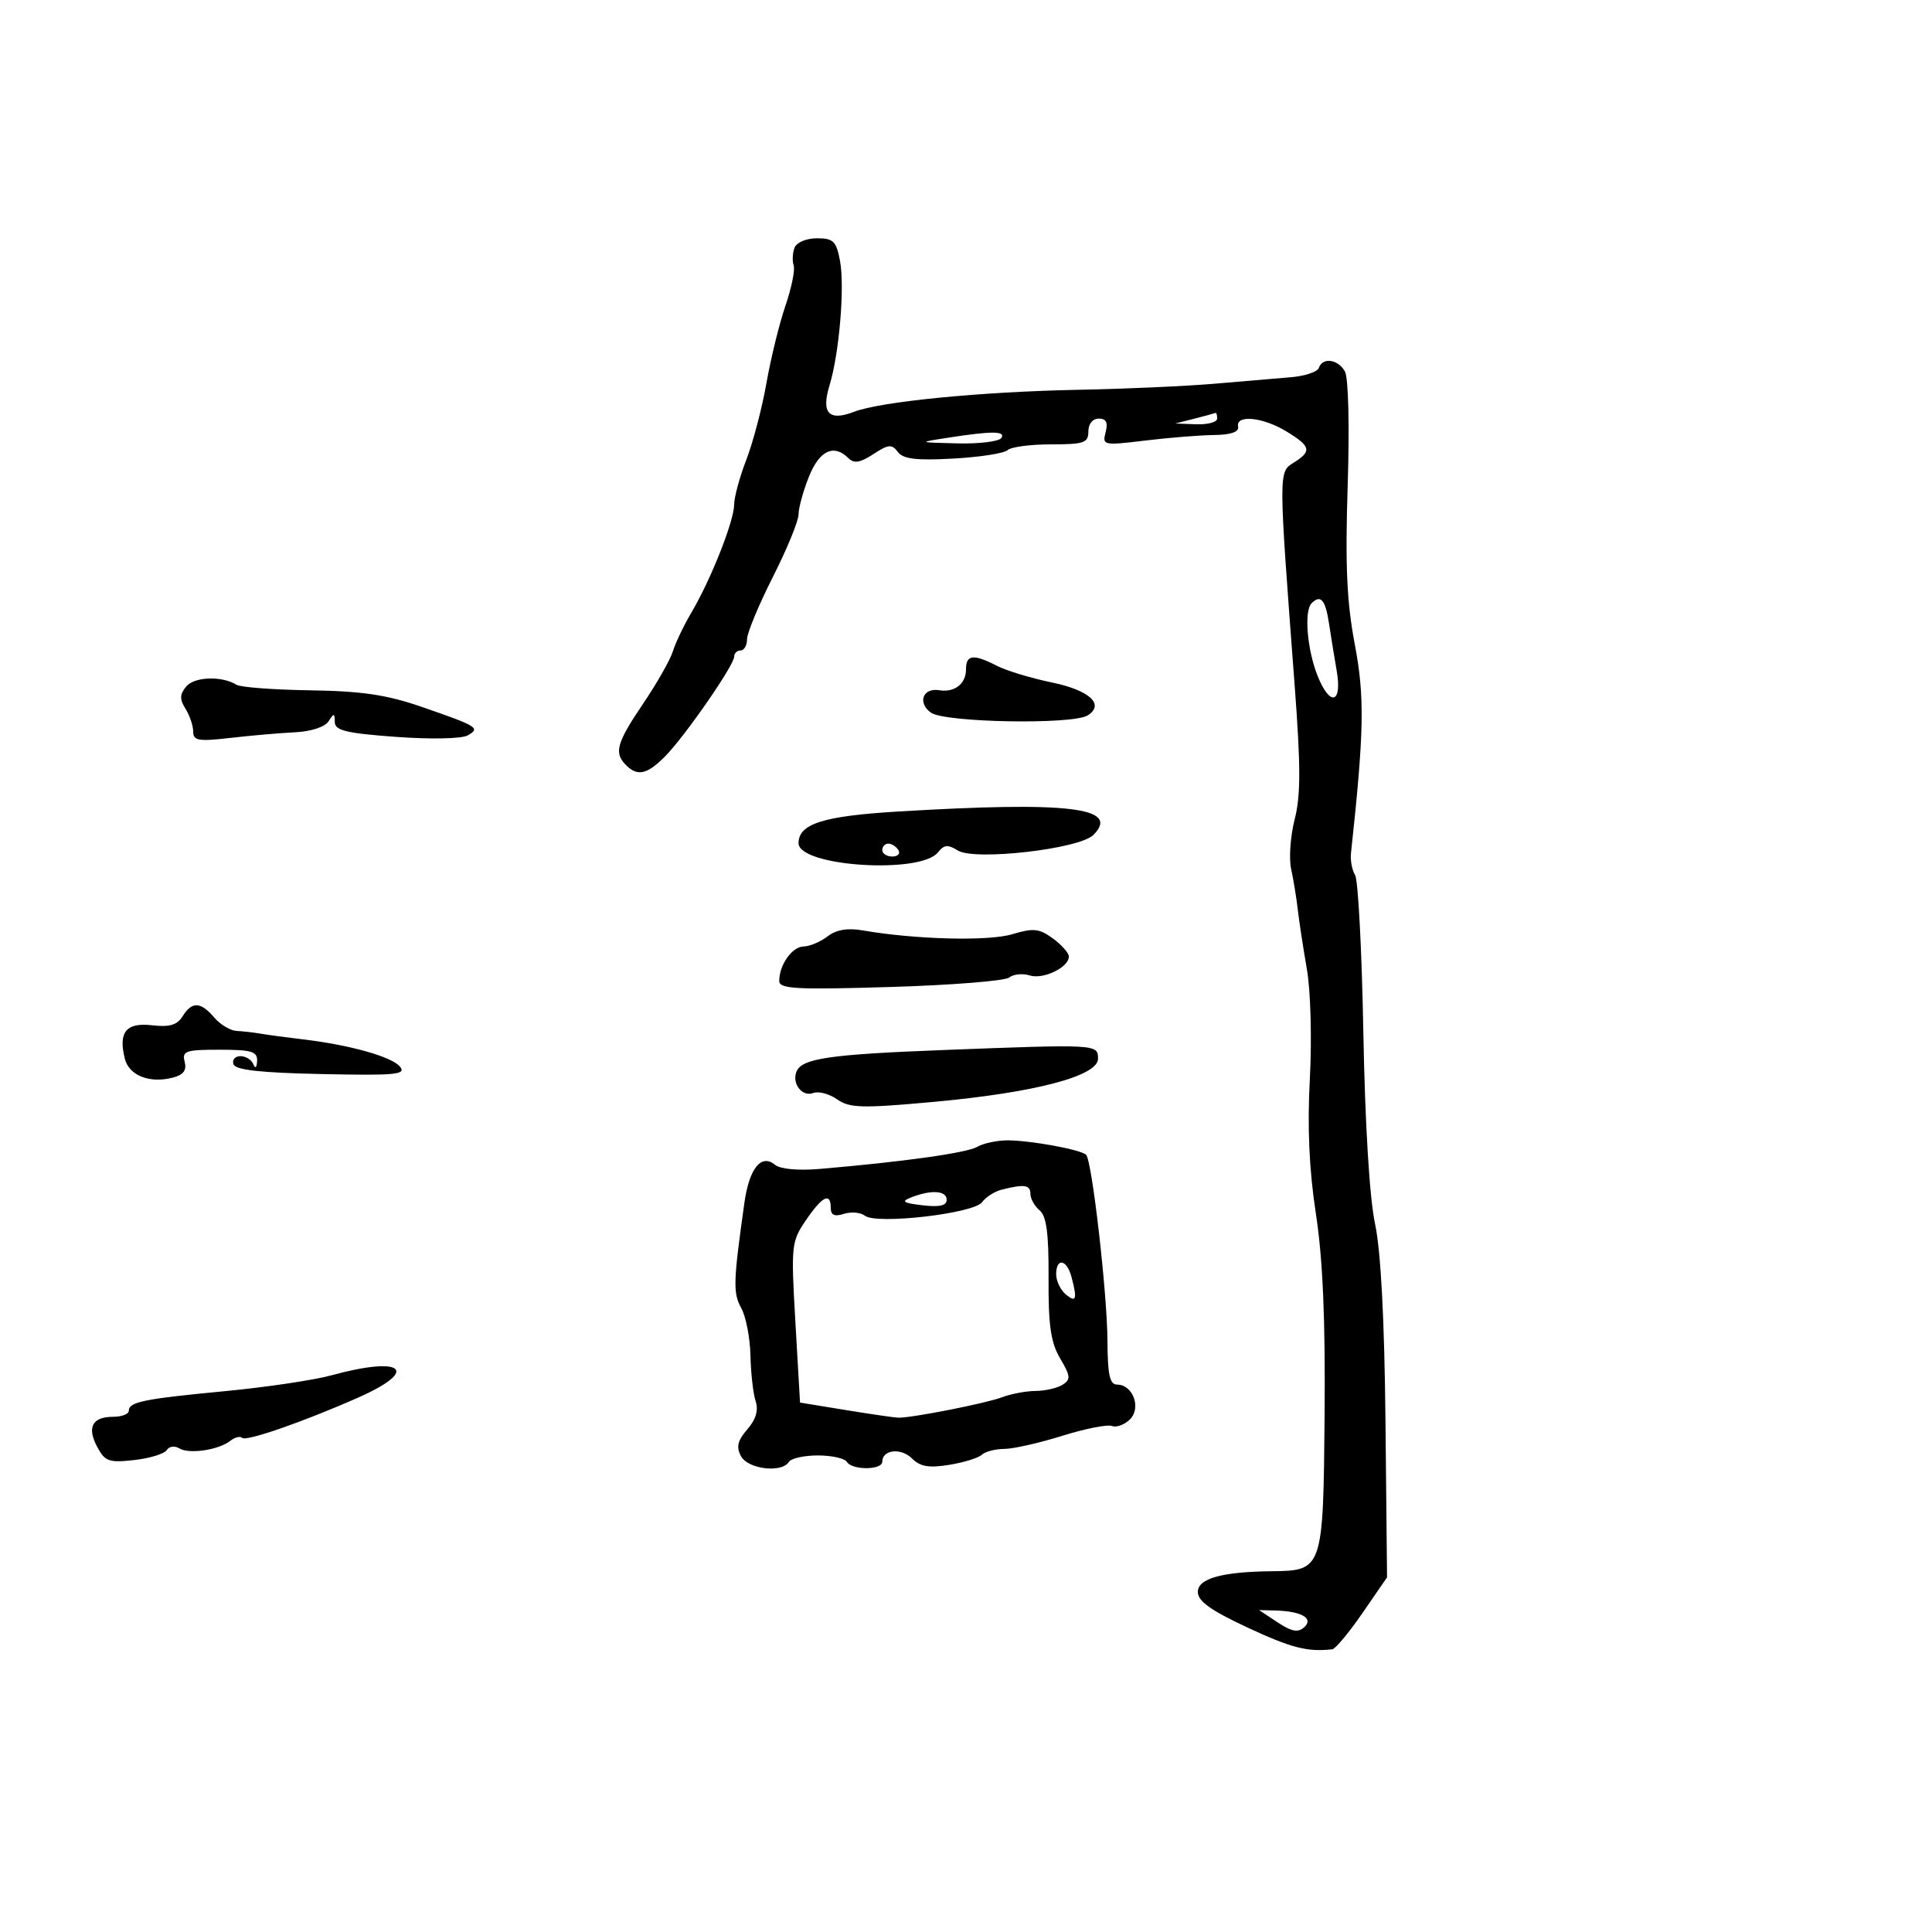 <svg xmlns="http://www.w3.org/2000/svg" width="300" height="300" viewBox="0 0 300 300" version="1.1">
	<path d="M 123.374 38.467 C 123.065 39.274, 123.004 40.511, 123.241 41.217 C 123.477 41.923, 122.898 44.750, 121.955 47.500 C 121.012 50.250, 119.687 55.650, 119.010 59.500 C 118.334 63.350, 116.930 68.698, 115.890 71.383 C 114.851 74.069, 113.998 77.219, 113.995 78.383 C 113.990 80.898, 110.370 90.029, 107.357 95.127 C 106.178 97.121, 104.887 99.821, 104.487 101.127 C 104.088 102.432, 102.015 106.082, 99.881 109.239 C 95.736 115.368, 95.305 116.905, 97.200 118.800 C 98.988 120.588, 100.453 120.274, 103.219 117.509 C 106.256 114.471, 114 103.309, 114 101.969 C 114 101.436, 114.450 101, 115 101 C 115.550 101, 116.002 100.213, 116.004 99.250 C 116.007 98.287, 117.807 93.947, 120.004 89.605 C 122.202 85.262, 124 80.884, 124 79.875 C 124 78.866, 124.724 76.231, 125.609 74.020 C 127.241 69.940, 129.489 68.889, 131.749 71.149 C 132.614 72.014, 133.569 71.857, 135.615 70.516 C 137.957 68.982, 138.483 68.935, 139.417 70.178 C 140.245 71.281, 142.267 71.524, 148 71.209 C 152.125 70.983, 155.928 70.393, 156.450 69.899 C 156.972 69.404, 160.010 69, 163.200 69 C 168.333 69, 169 68.770, 169 67 C 169 65.825, 169.667 65, 170.617 65 C 171.769 65, 172.075 65.606, 171.682 67.110 C 171.146 69.157, 171.327 69.195, 177.815 68.409 C 181.492 67.963, 186.300 67.576, 188.500 67.549 C 191.147 67.517, 192.415 67.077, 192.250 66.250 C 191.869 64.343, 196.092 64.759, 199.750 66.989 C 203.564 69.314, 203.737 70.058, 200.882 71.842 C 198.512 73.322, 198.511 72.988, 201.039 106.500 C 201.982 119.003, 201.982 123.532, 201.037 127.223 C 200.373 129.820, 200.125 133.293, 200.487 134.939 C 200.848 136.586, 201.311 139.410, 201.516 141.216 C 201.720 143.022, 202.358 147.200, 202.933 150.500 C 203.517 153.851, 203.719 161.357, 203.392 167.500 C 202.987 175.079, 203.281 181.610, 204.335 188.500 C 205.407 195.504, 205.811 204.855, 205.683 219.708 C 205.476 243.704, 205.412 243.895, 197.500 243.979 C 189.737 244.062, 186 245.108, 186 247.196 C 186 248.631, 187.999 250.061, 193.750 252.741 C 200.517 255.893, 203.036 256.538, 206.878 256.100 C 207.361 256.045, 209.472 253.509, 211.569 250.465 L 215.381 244.930 215.136 220.715 C 214.976 204.806, 214.418 194.270, 213.510 190 C 212.659 185.999, 211.964 174.610, 211.702 160.379 C 211.468 147.662, 210.891 136.637, 210.419 135.879 C 209.948 135.120, 209.659 133.600, 209.778 132.500 C 211.828 113.560, 211.924 108.256, 210.370 100.046 C 209.126 93.472, 208.871 87.793, 209.267 75.431 C 209.563 66.188, 209.383 58.648, 208.841 57.681 C 207.773 55.772, 205.354 55.438, 204.792 57.123 C 204.587 57.740, 202.637 58.394, 200.459 58.576 C 198.282 58.758, 192.900 59.214, 188.500 59.591 C 184.100 59.967, 174.650 60.388, 167.500 60.526 C 152.344 60.820, 136.739 62.351, 132.587 63.952 C 128.695 65.452, 127.491 64.142, 128.807 59.842 C 130.317 54.911, 131.192 44.538, 130.437 40.514 C 129.861 37.448, 129.405 37, 126.857 37 C 125.213 37, 123.691 37.641, 123.374 38.467 M 185.500 65 L 182.500 65.763 185.750 65.882 C 187.537 65.947, 189 65.550, 189 65 C 189 64.450, 188.887 64.053, 188.750 64.118 C 188.613 64.183, 187.150 64.580, 185.500 65 M 147 68 C 142.522 68.696, 142.531 68.700, 148.691 68.850 C 152.096 68.932, 155.160 68.550, 155.500 68 C 156.175 66.908, 154.022 66.908, 147 68 M 203.667 93.667 C 202.467 94.866, 202.966 100.876, 204.606 104.973 C 206.536 109.796, 208.451 109.250, 207.557 104.132 C 207.209 102.134, 206.668 98.813, 206.357 96.750 C 205.809 93.125, 205.063 92.270, 203.667 93.667 M 150 103.941 C 150 106.188, 148.224 107.569, 145.839 107.177 C 143.308 106.762, 142.429 109.110, 144.538 110.652 C 146.658 112.201, 166.573 112.556, 168.896 111.086 C 171.583 109.384, 169.177 107.178, 163.314 105.970 C 160.116 105.311, 156.285 104.148, 154.800 103.386 C 151.143 101.509, 150 101.642, 150 103.941 M 28.916 106.601 C 27.902 107.823, 27.879 108.576, 28.810 110.068 C 29.465 111.116, 30 112.710, 30 113.610 C 30 115.014, 30.821 115.153, 35.750 114.584 C 38.913 114.218, 43.429 113.825, 45.787 113.710 C 48.317 113.586, 50.461 112.886, 51.021 112 C 51.847 110.693, 51.971 110.708, 51.985 112.113 C 51.997 113.433, 53.723 113.852, 61.483 114.422 C 66.860 114.817, 71.679 114.720, 72.612 114.197 C 74.647 113.058, 74.183 112.770, 65.494 109.766 C 60.056 107.886, 56.206 107.314, 48.185 107.193 C 42.511 107.107, 37.357 106.720, 36.730 106.333 C 34.442 104.919, 30.191 105.065, 28.916 106.601 M 139.490 126.011 C 127.797 126.714, 124 127.920, 124 130.928 C 124 134.545, 142.957 135.783, 145.658 132.344 C 146.587 131.161, 147.196 131.105, 148.728 132.062 C 151.344 133.696, 167.592 131.836, 169.775 129.654 C 174.043 125.385, 165.990 124.417, 139.490 126.011 M 137 132 C 137 132.550, 137.702 133, 138.559 133 C 139.416 133, 139.840 132.550, 139.500 132 C 139.160 131.450, 138.459 131, 137.941 131 C 137.423 131, 137 131.450, 137 132 M 128.500 145.403 C 127.400 146.246, 125.728 146.951, 124.785 146.968 C 122.995 147.001, 121 149.824, 121 152.323 C 121 153.559, 123.587 153.700, 138.250 153.260 C 147.738 152.976, 156.041 152.314, 156.702 151.789 C 157.363 151.264, 158.797 151.118, 159.889 151.465 C 162.009 152.138, 166.021 150.187, 165.969 148.509 C 165.951 147.954, 164.829 146.694, 163.475 145.708 C 161.362 144.171, 160.465 144.080, 157.158 145.071 C 153.468 146.176, 142.109 145.885, 134 144.477 C 131.611 144.062, 129.865 144.356, 128.500 145.403 M 28.350 157.812 C 27.501 159.171, 26.318 159.519, 23.619 159.204 C 19.596 158.734, 18.347 160.263, 19.383 164.392 C 20.043 167.020, 23.237 168.274, 26.861 167.326 C 28.495 166.899, 29.020 166.185, 28.674 164.862 C 28.240 163.201, 28.825 163, 34.094 163 C 39.082 163, 39.988 163.272, 39.921 164.750 C 39.874 165.795, 39.639 165.997, 39.338 165.250 C 39.060 164.563, 38.158 164, 37.333 164 C 36.508 164, 36.020 164.563, 36.249 165.250 C 36.547 166.147, 40.422 166.579, 49.979 166.780 C 61.485 167.022, 63.132 166.864, 62.098 165.618 C 60.817 164.075, 54.250 162.236, 46.971 161.382 C 44.512 161.094, 41.600 160.703, 40.500 160.512 C 39.400 160.322, 37.708 160.129, 36.740 160.083 C 35.772 160.037, 34.210 159.100, 33.268 158 C 31.146 155.522, 29.812 155.471, 28.350 157.812 M 146.500 163.047 C 128.701 163.730, 124.460 164.359, 123.665 166.431 C 122.946 168.304, 124.591 170.371, 126.284 169.721 C 127.102 169.408, 128.769 169.850, 129.988 170.704 C 131.928 172.063, 133.793 172.114, 144.853 171.111 C 160.644 169.679, 170.500 167.099, 170.500 164.398 C 170.500 162.136, 170.399 162.130, 146.500 163.047 M 151.761 178.074 C 150.134 179.022, 140.294 180.404, 127.298 181.509 C 123.933 181.796, 121.151 181.540, 120.344 180.871 C 118.210 179.100, 116.344 181.414, 115.590 186.766 C 113.858 199.068, 113.806 200.768, 115.096 203.104 C 115.824 204.422, 116.470 207.750, 116.531 210.500 C 116.593 213.250, 116.955 216.436, 117.336 217.581 C 117.801 218.981, 117.378 220.411, 116.043 221.951 C 114.525 223.701, 114.295 224.682, 115.064 226.120 C 116.146 228.141, 121.410 228.764, 122.500 227 C 122.840 226.450, 124.865 226, 127 226 C 129.135 226, 131.160 226.450, 131.500 227 C 132.316 228.320, 137 228.293, 137 226.969 C 137 225.094, 139.920 224.777, 141.611 226.468 C 142.883 227.740, 144.238 227.973, 147.386 227.462 C 149.649 227.095, 151.928 226.390, 152.450 225.897 C 152.973 225.404, 154.548 224.994, 155.950 224.987 C 157.353 224.980, 161.400 224.065, 164.944 222.954 C 168.488 221.844, 171.962 221.155, 172.665 221.425 C 173.367 221.694, 174.629 221.228, 175.469 220.388 C 177.253 218.604, 175.912 215, 173.465 215 C 172.326 215, 171.993 213.496, 171.967 208.250 C 171.932 200.863, 169.568 180.234, 168.652 179.318 C 167.853 178.520, 160.111 177.090, 156.500 177.074 C 154.850 177.067, 152.717 177.517, 151.761 178.074 M 155.525 184.733 C 154.439 185.008, 153.075 185.883, 152.494 186.677 C 151.205 188.440, 136.099 190.181, 134.298 188.774 C 133.637 188.257, 132.174 188.127, 131.048 188.485 C 129.579 188.951, 129 188.692, 129 187.567 C 129 185.087, 127.691 185.733, 125.147 189.469 C 122.876 192.804, 122.819 193.357, 123.511 205.358 L 124.229 217.792 131.364 218.958 C 135.289 219.600, 138.950 220.131, 139.500 220.139 C 141.625 220.170, 153.101 217.912, 155.552 216.980 C 156.970 216.441, 159.338 215.993, 160.815 215.985 C 162.292 215.976, 164.171 215.545, 164.991 215.027 C 166.291 214.205, 166.244 213.683, 164.625 210.942 C 163.160 208.462, 162.779 205.828, 162.819 198.468 C 162.857 191.533, 162.501 188.831, 161.435 187.946 C 160.646 187.291, 160 186.135, 160 185.378 C 160 183.976, 159.051 183.839, 155.525 184.733 M 141.500 185.927 C 139.869 186.568, 140.193 186.795, 143.250 187.156 C 145.886 187.467, 147 187.213, 147 186.299 C 147 184.870, 144.602 184.707, 141.500 185.927 M 164 197.878 C 164 198.910, 164.675 200.315, 165.500 201 C 167.121 202.345, 167.308 201.753, 166.370 198.250 C 165.639 195.524, 164 195.266, 164 197.878 M 51.512 213.547 C 48.769 214.299, 41.344 215.407, 35.012 216.010 C 22.298 217.221, 20 217.689, 20 219.067 C 20 219.580, 18.902 220, 17.559 220 C 14.319 220, 13.466 221.634, 15.107 224.700 C 16.304 226.937, 16.927 227.156, 20.849 226.714 C 23.268 226.441, 25.541 225.743, 25.900 225.162 C 26.261 224.578, 27.129 224.461, 27.841 224.902 C 29.361 225.841, 33.961 225.158, 35.774 223.723 C 36.475 223.169, 37.300 222.967, 37.607 223.274 C 38.209 223.875, 47.260 220.725, 55.708 216.974 C 65.257 212.735, 62.547 210.521, 51.512 213.547 M 198.388 251.917 C 200.601 253.376, 201.570 253.550, 202.534 252.661 C 204.024 251.286, 202.084 250.181, 198 250.077 L 195.500 250.013 198.388 251.917" stroke="none" fill="black" fill-rule="evenodd"/>
</svg>